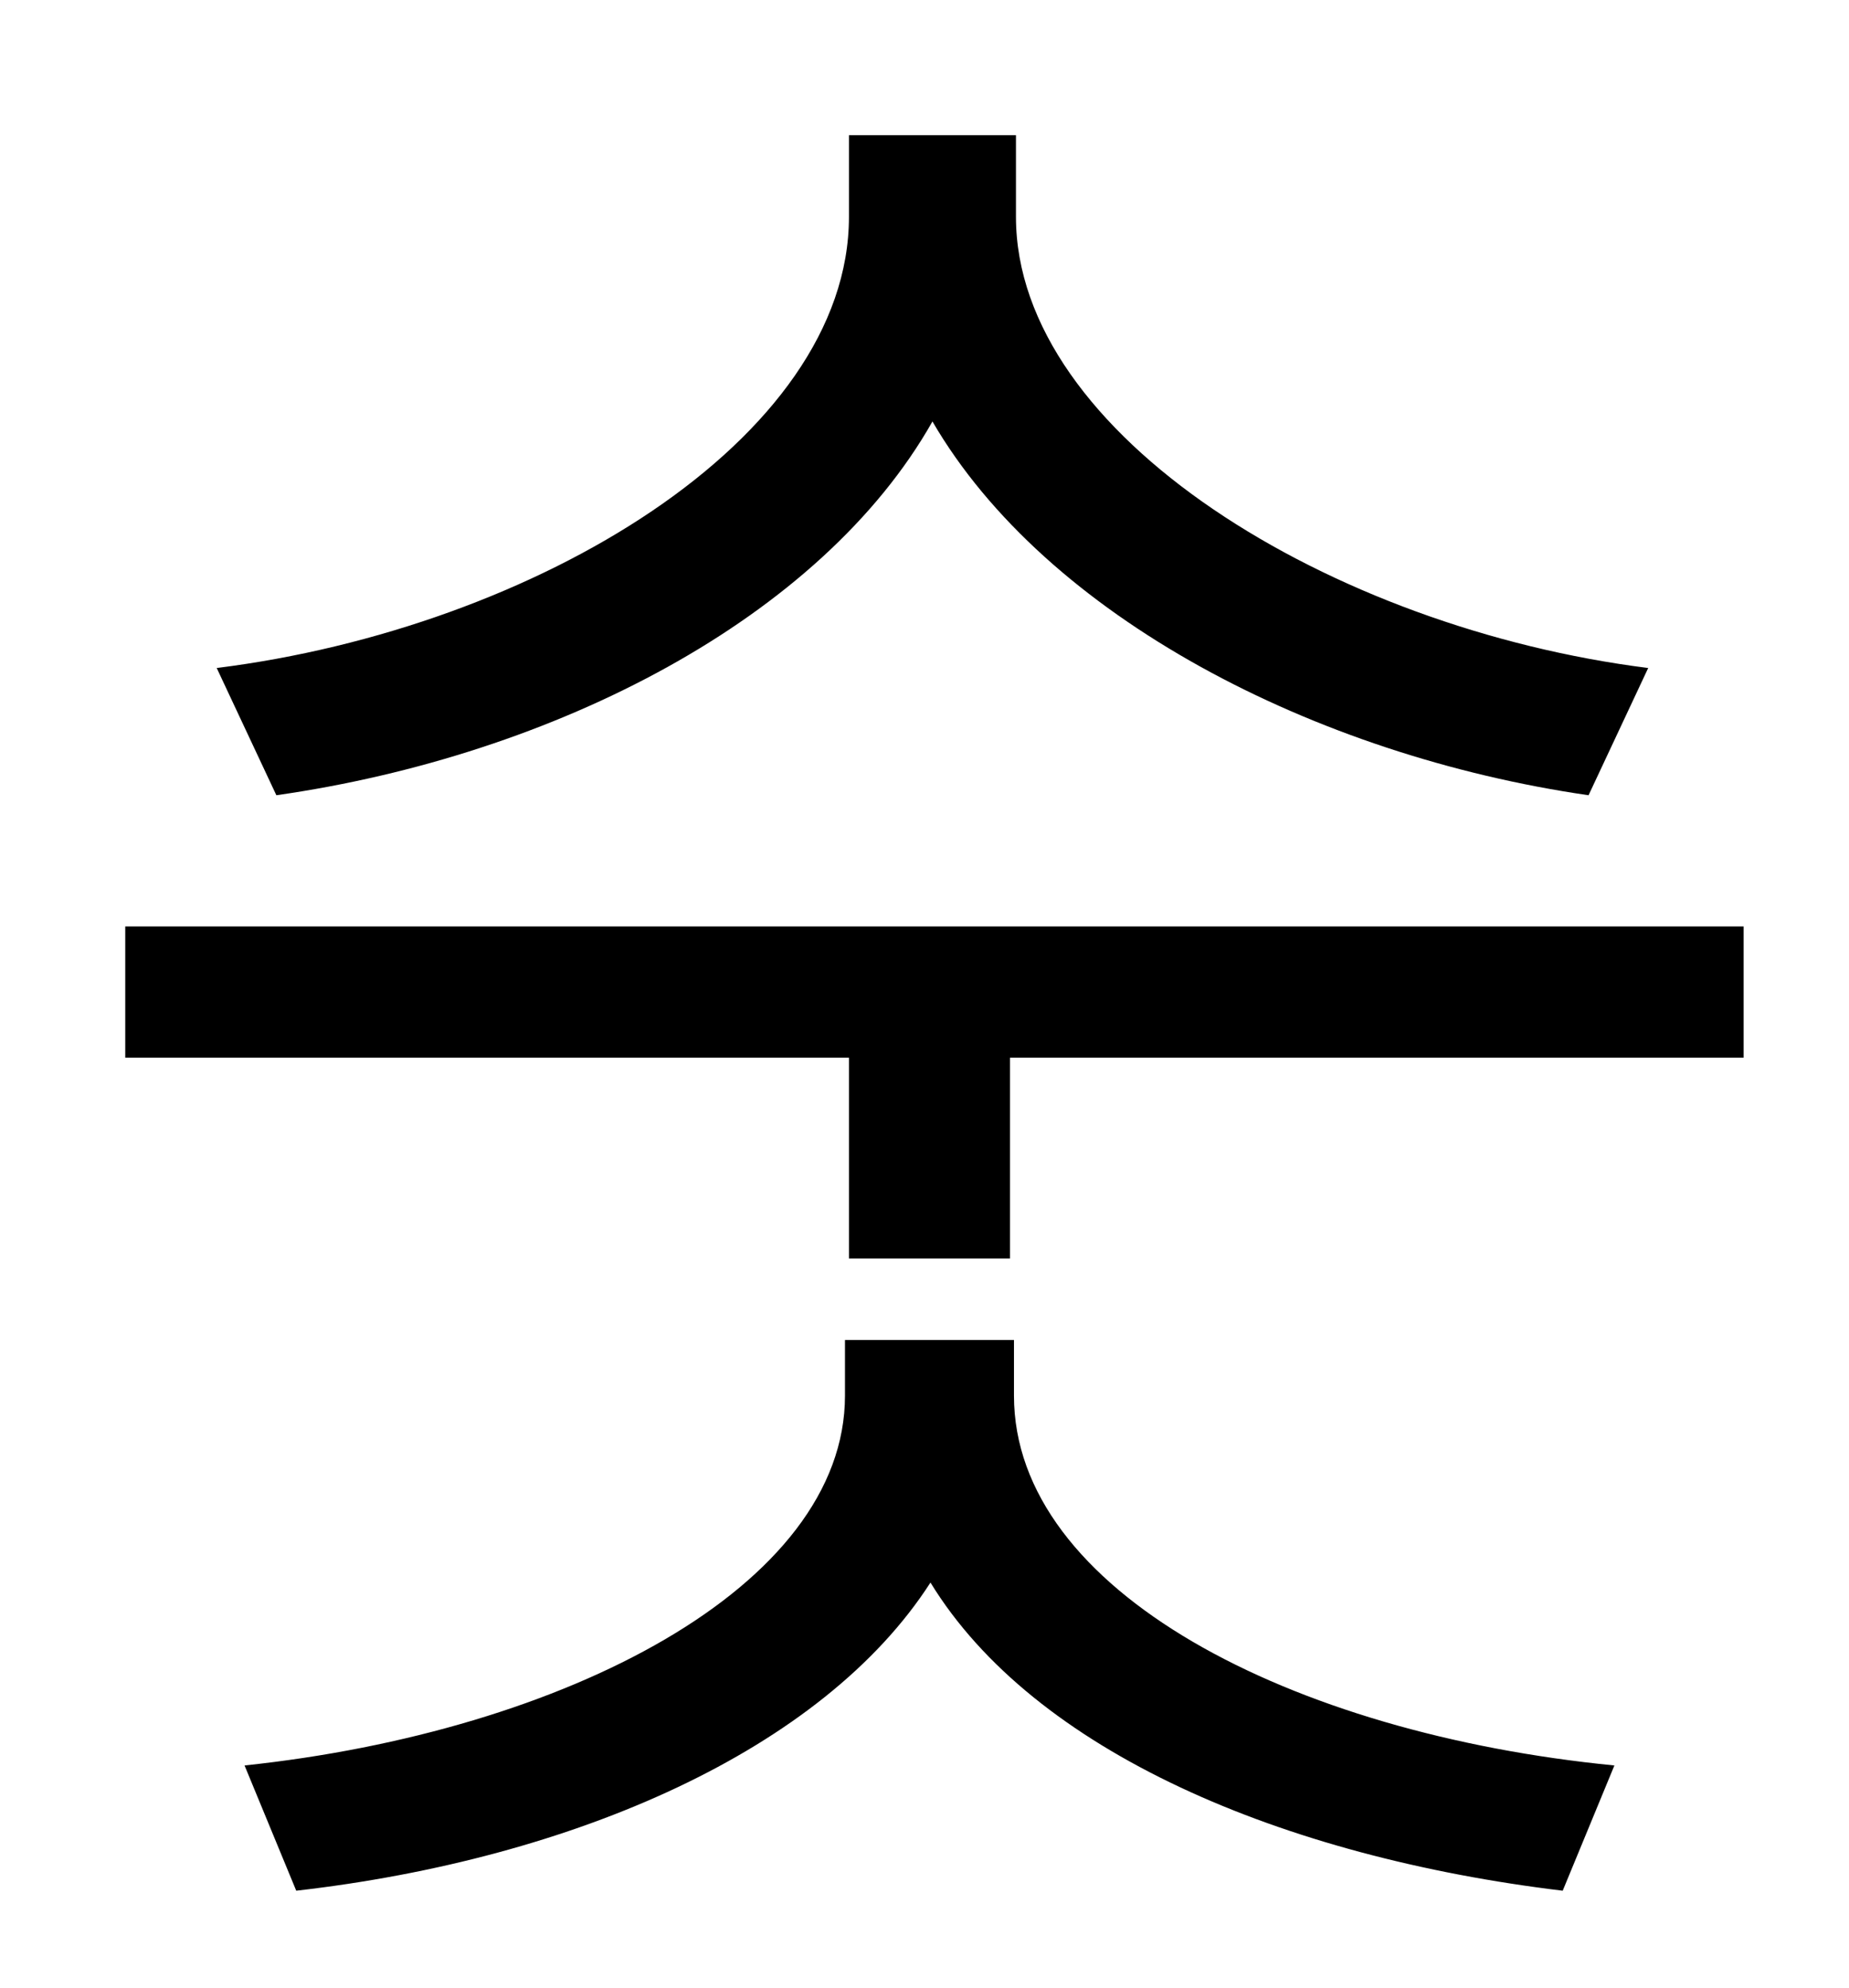 <?xml version="1.0" standalone="no"?>
<!DOCTYPE svg PUBLIC "-//W3C//DTD SVG 1.1//EN" "http://www.w3.org/Graphics/SVG/1.1/DTD/svg11.dtd" >
<svg xmlns="http://www.w3.org/2000/svg" xmlns:xlink="http://www.w3.org/1999/xlink" version="1.1" viewBox="-10 0 930 1000">
   <path fill="currentColor"
d="M819 336l-30 64c-138 -20 -273 -90 -330 -188c-56 99 -190 168 -330 188l-30 -64c160 -20 318 -115 318 -227v-41h84v41c0 110 159 207 318 227zM500 674v28c0 98 139 170 302 186l-26 63c-141 -17 -266 -70 -318 -155c-54 84 -179 139 -319 155l-26 -63
c161 -17 302 -90 302 -186v-28h85zM53 466h814v66h-369v101h-81v-101h-364v-66z" />
</svg>
